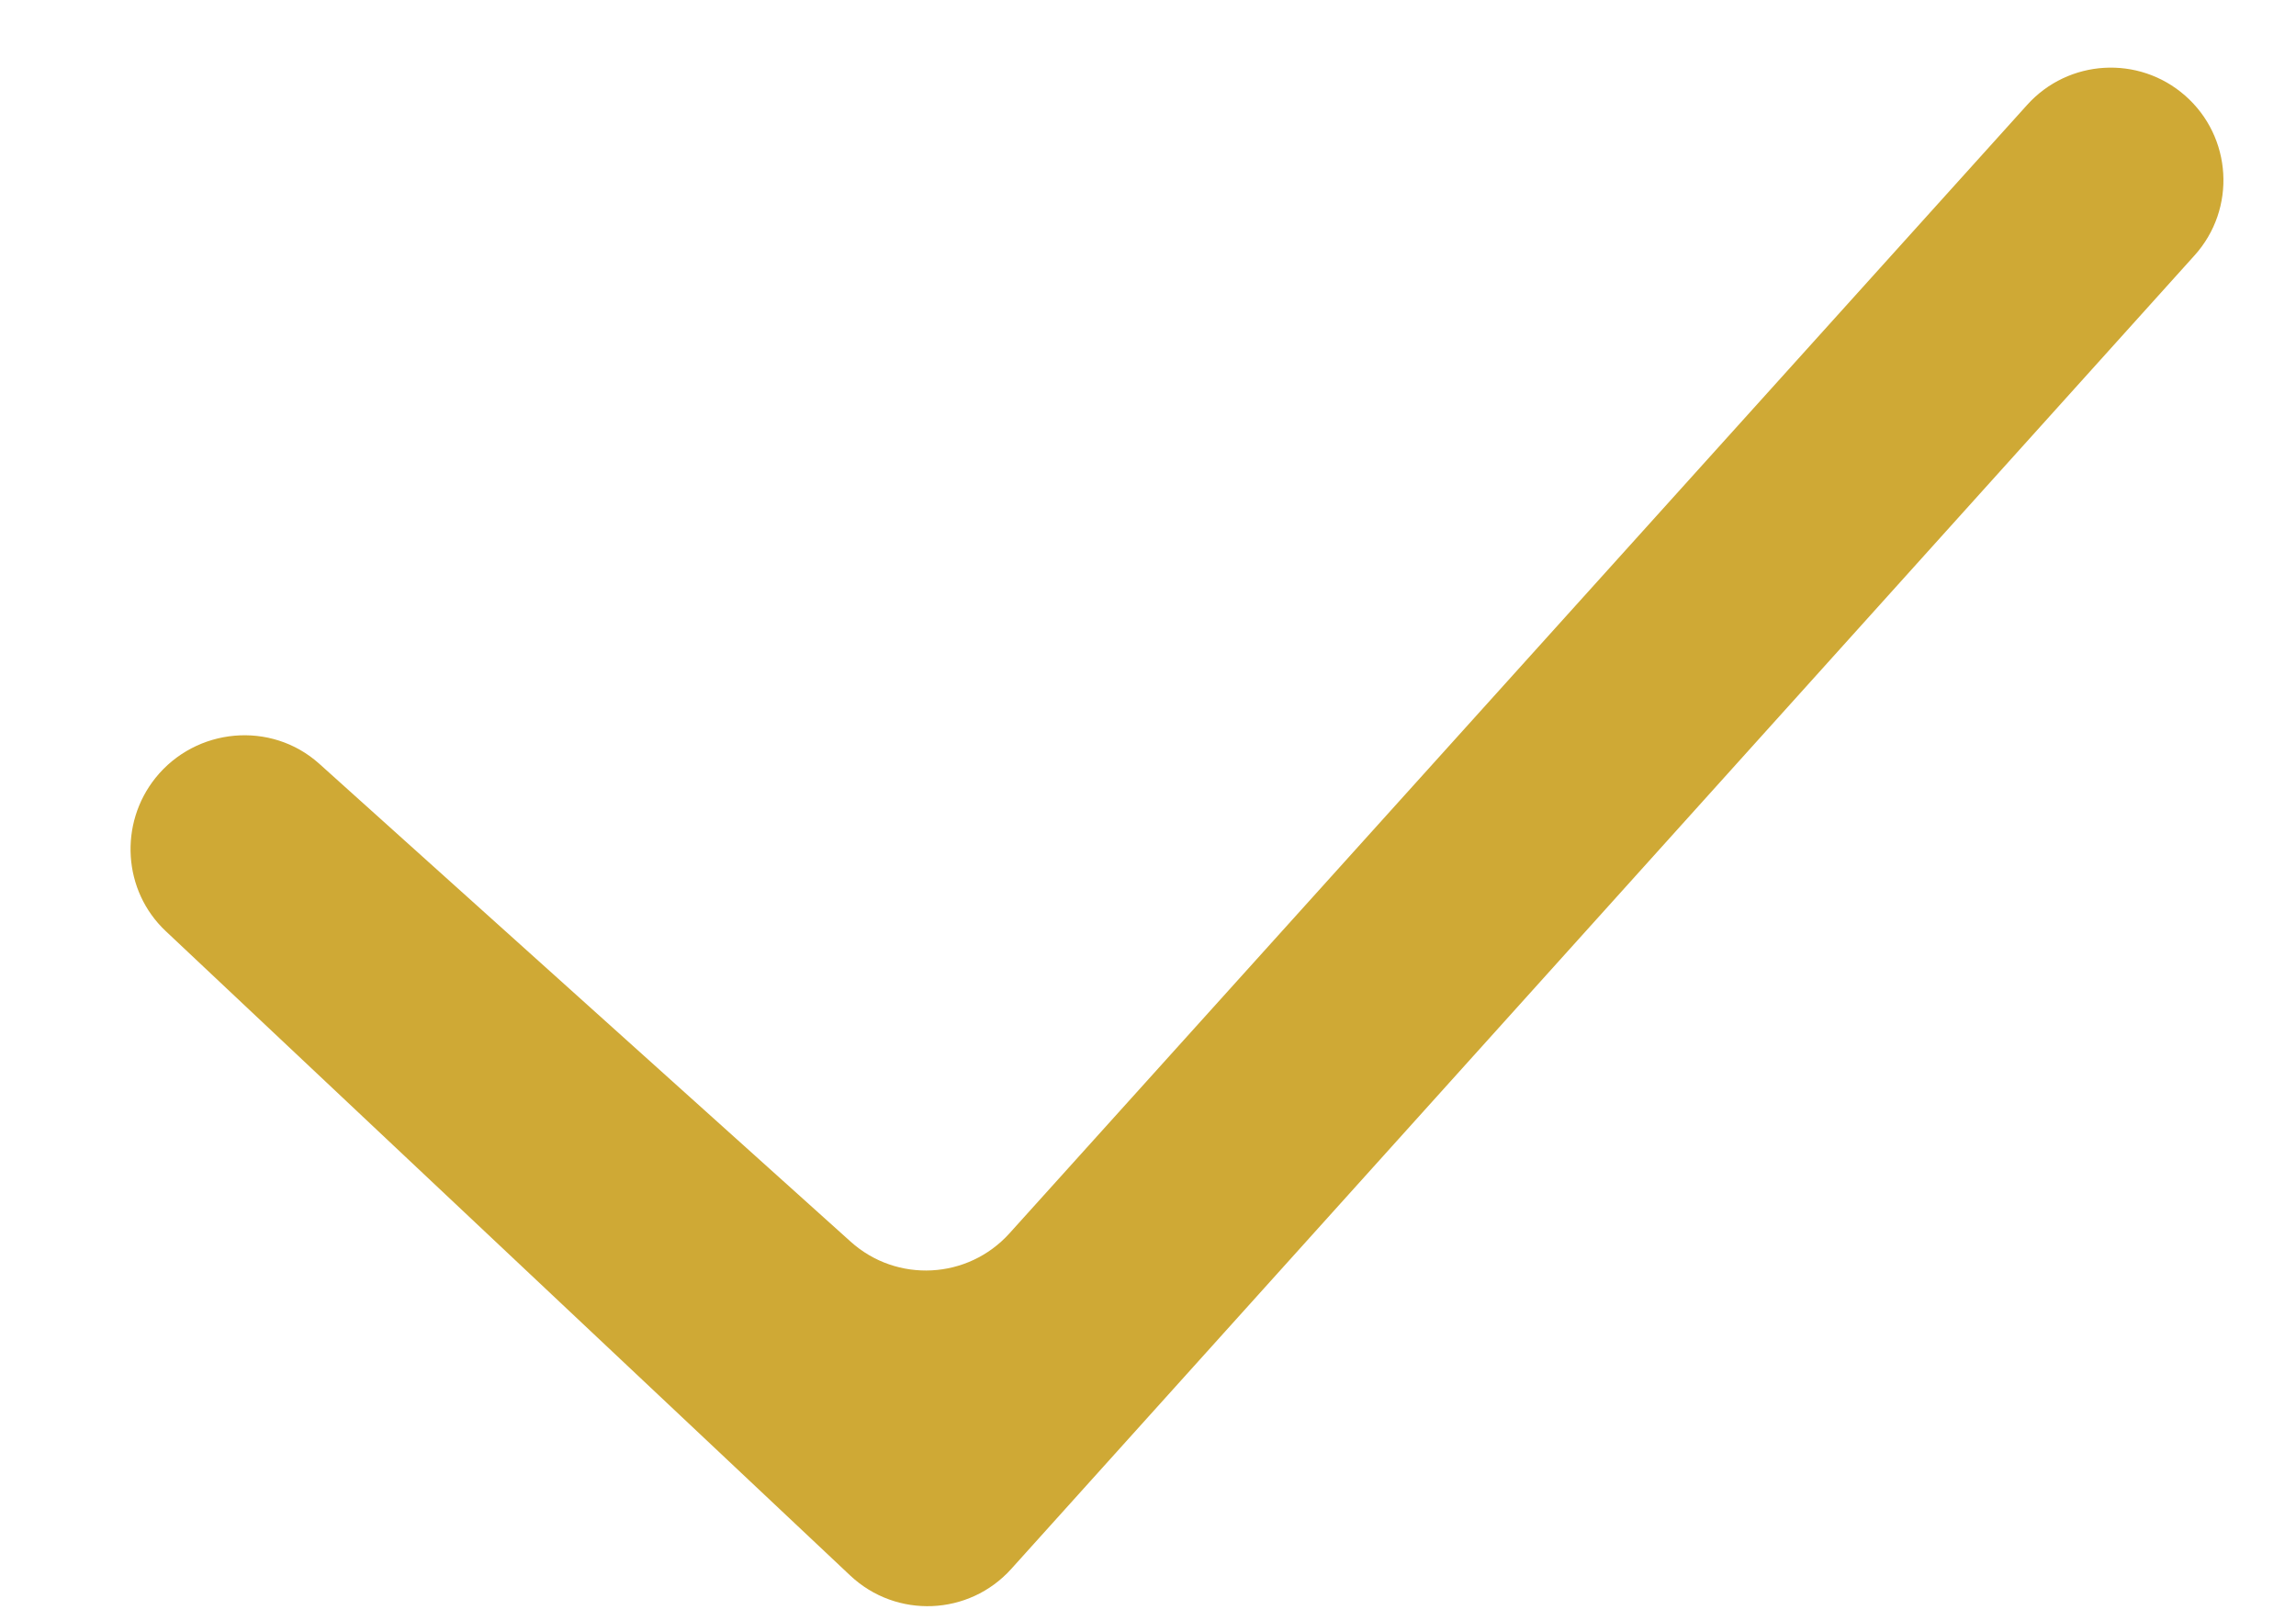 <svg width="17" height="12" viewBox="0 0 17 12" fill="none" xmlns="http://www.w3.org/2000/svg">
<path fill-rule="evenodd" clip-rule="evenodd" d="M16.178 0.707C16.528 1.013 16.56 1.547 16.248 1.892L7.487 11.617C7.174 11.964 6.637 11.986 6.296 11.666L1.226 6.893C0.91 6.595 0.88 6.099 1.151 5.76C1.451 5.386 2.008 5.335 2.364 5.655L6.298 9.193C6.64 9.501 7.166 9.473 7.474 9.132L15.01 0.776C15.315 0.438 15.835 0.407 16.178 0.707Z" fill="#CFA935"/>
</svg>
